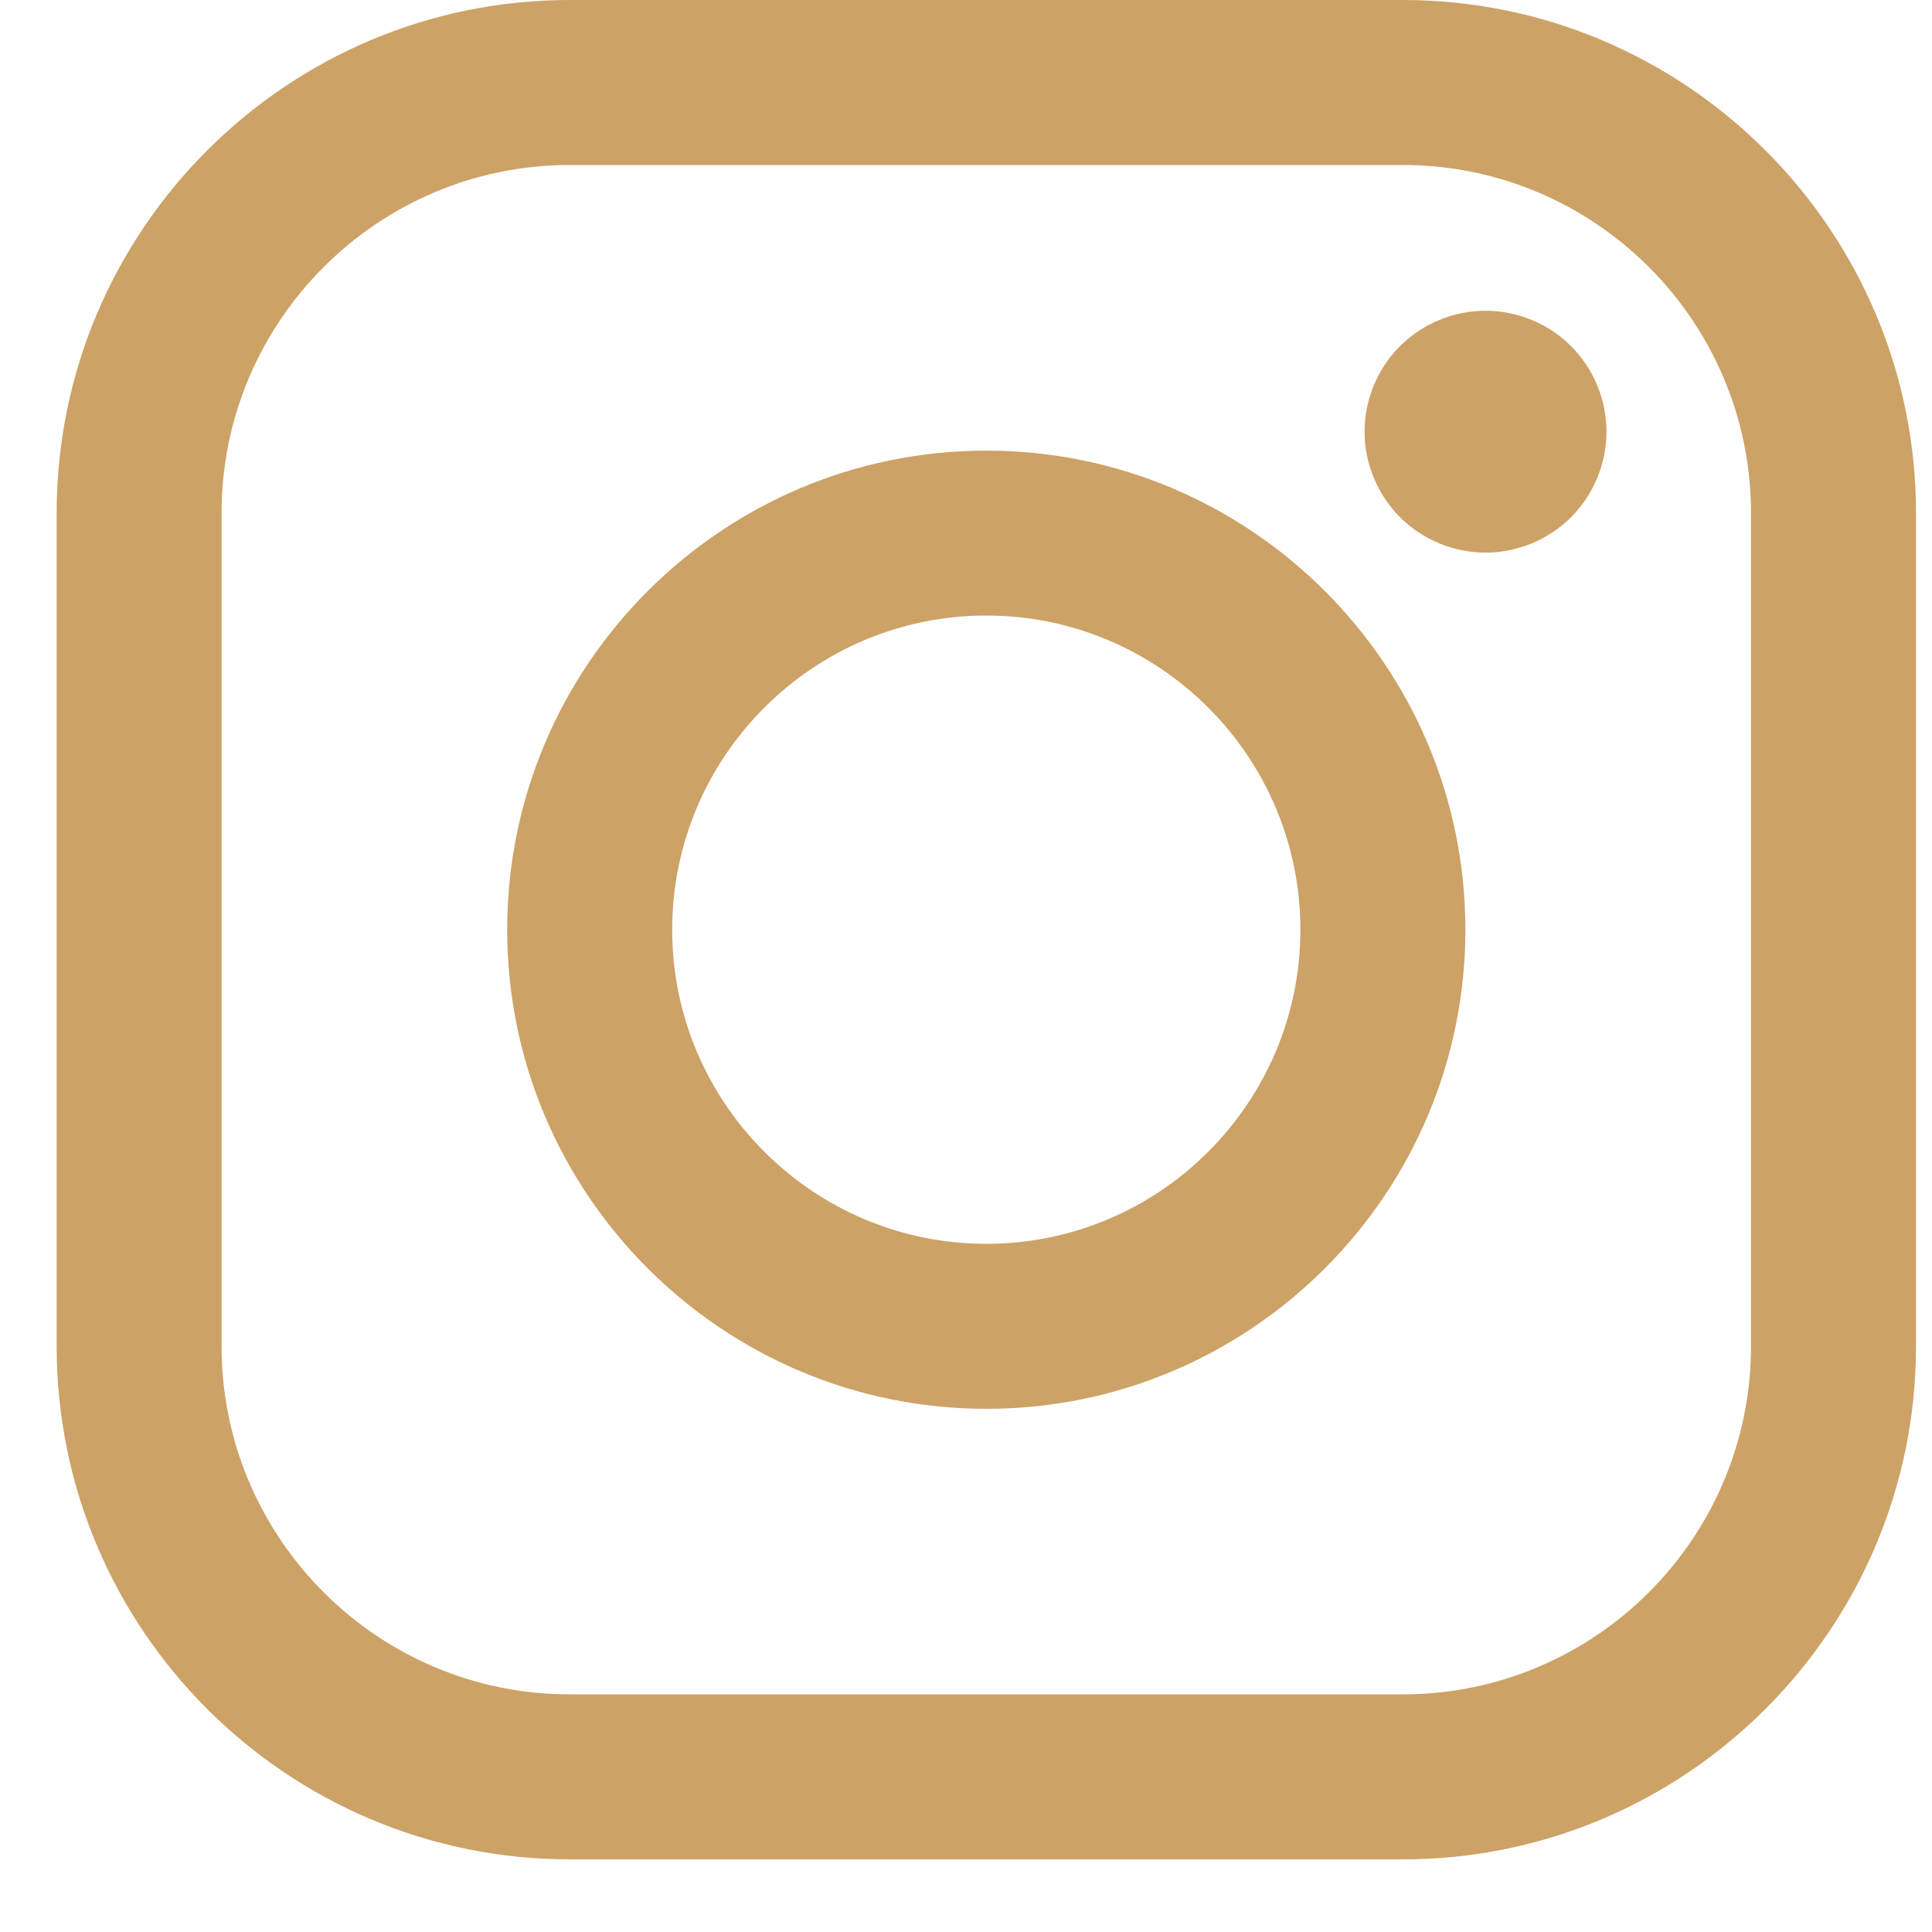 <?xml version="1.0" encoding="UTF-8" standalone="no"?>
<svg width="25px" height="25px" viewBox="0 0 25 25" version="1.1" xmlns="http://www.w3.org/2000/svg" xmlns:xlink="http://www.w3.org/1999/xlink">
    <!-- Generator: Sketch 44.1 (41455) - http://www.bohemiancoding.com/sketch -->
    <title>Group 3</title>
    <desc>Created with Sketch.</desc>
    <defs></defs>
    <g id="Page-1" stroke="none" stroke-width="1" fill="none" fill-rule="evenodd">
        <g id="icon" transform="translate(-290, -44)" fill-rule="nonzero" fill="#CCA266">
            <g id="Group-3" transform="translate(290, 44)">
                <path d="M18.153,0 L7.372,0 C3.711,0 0.733,2.979 0.733,6.64 L0.733,17.42 C0.733,21.082 3.711,24.06 7.372,24.06 L18.153,24.06 C21.814,24.06 24.793,21.081 24.793,17.42 L24.793,6.64 C24.793,2.979 21.814,0 18.153,0 Z M22.658,17.42 C22.658,19.904 20.637,21.925 18.153,21.925 L7.372,21.925 C4.888,21.925 2.867,19.904 2.867,17.42 L2.867,6.64 C2.867,4.156 4.888,2.135 7.372,2.135 L18.153,2.135 C20.637,2.135 22.658,4.156 22.658,6.64 L22.658,17.42 L22.658,17.42 Z" id="Shape"></path>
                <path d="M12.763,5.831 C9.344,5.831 6.563,8.612 6.563,12.03 C6.563,15.449 9.344,18.23 12.763,18.23 C16.181,18.23 18.962,15.449 18.962,12.03 C18.962,8.612 16.181,5.831 12.763,5.831 Z M12.763,16.095 C10.521,16.095 8.698,14.271 8.698,12.03 C8.698,9.789 10.521,7.965 12.763,7.965 C15.004,7.965 16.827,9.789 16.827,12.03 C16.827,14.271 15.004,16.095 12.763,16.095 Z" id="Shape"></path>
                <path d="M19.222,4.021 C18.811,4.021 18.407,4.187 18.116,4.479 C17.825,4.769 17.657,5.173 17.657,5.586 C17.657,5.997 17.825,6.401 18.116,6.693 C18.407,6.984 18.811,7.151 19.222,7.151 C19.635,7.151 20.038,6.984 20.329,6.693 C20.621,6.401 20.788,5.997 20.788,5.586 C20.788,5.173 20.621,4.769 20.329,4.479 C20.039,4.187 19.635,4.021 19.222,4.021 Z" id="Shape"></path>
            </g>
        </g>
    </g>
</svg>
